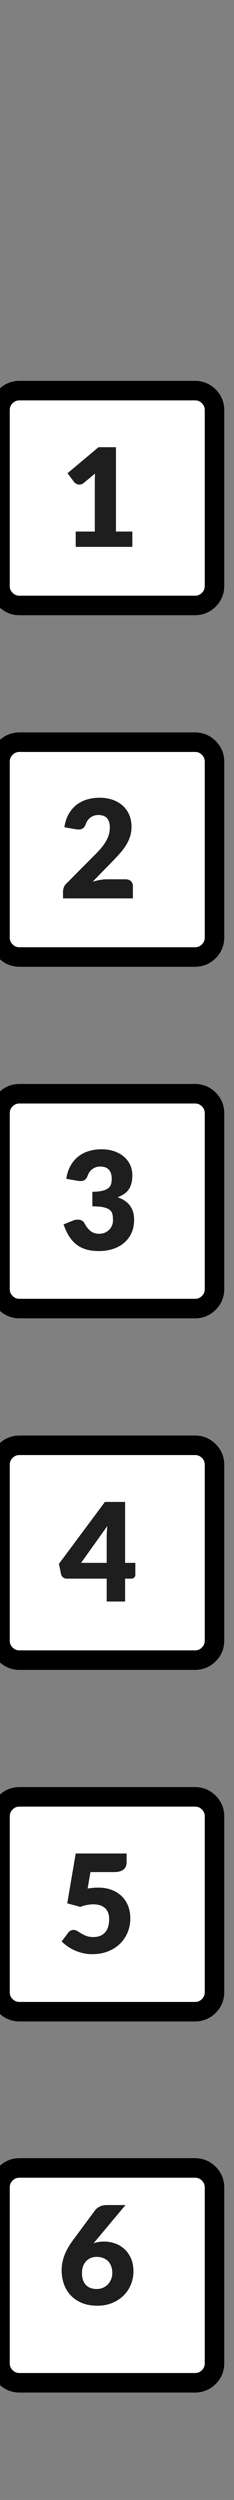 <?xml version="1.0" encoding="utf-8"?>
<svg width="12px" height="128px" viewBox="0 0 12 128" version="1.1" xmlns:xlink="http://www.w3.org/1999/xlink" xmlns="http://www.w3.org/2000/svg">
  <rect x="0" y="0" width="12" height="128" fill="#808080" stroke="none"/>
  <desc>Created with Lunacy</desc>
  <defs>
    <rect width="12" height="128" id="artboard_1" />
    <clipPath id="clip_1">
      <use xlink:href="#artboard_1" clip-rule="evenodd" />
    </clipPath>
  </defs>
  <g id="hoverOn00160" clip-path="url(#clip_1)">
    <g id="Backgrounds" transform="translate(0 20)">
      <g id="Group-6" transform="translate(0 91)">
        <path d="M0 2L0 1C0 0.724 0.098 0.488 0.293 0.293C0.488 0.098 0.724 0 1 0L10 0C10.276 0 10.512 0.098 10.707 0.293C10.902 0.488 11 0.724 11 1L11 10C11 10.276 10.902 10.512 10.707 10.707C10.512 10.902 10.276 11 10 11L1 11C0.724 11 0.488 10.902 0.293 10.707C0.098 10.512 0 10.276 0 10L0 2Z" id="Rectangle#2" fill="#FFFFFF" stroke="#000000" stroke-width="1" />
      </g>
      <g id="Group-5" transform="translate(3.051758E-05 72)">
        <path d="M0 2L0 1C0 0.724 0.098 0.488 0.293 0.293C0.488 0.098 0.724 0 1 0L10 0C10.276 0 10.512 0.098 10.707 0.293C10.902 0.488 11 0.724 11 1L11 10C11 10.276 10.902 10.512 10.707 10.707C10.512 10.902 10.276 11 10 11L1 11C0.724 11 0.488 10.902 0.293 10.707C0.098 10.512 0 10.276 0 10L0 2Z" id="Rectangle#2" fill="#FFFFFF" stroke="#000000" stroke-width="1" />
      </g>
      <g id="Group-4" transform="translate(3.051758E-05 54)">
        <path d="M0 2L0 1C0 0.724 0.098 0.488 0.293 0.293C0.488 0.098 0.724 0 1 0L10 0C10.276 0 10.512 0.098 10.707 0.293C10.902 0.488 11 0.724 11 1L11 10C11 10.276 10.902 10.512 10.707 10.707C10.512 10.902 10.276 11 10 11L1 11C0.724 11 0.488 10.902 0.293 10.707C0.098 10.512 0 10.276 0 10L0 2Z" id="Rectangle#3" fill="#FFFFFF" stroke="#000000" stroke-width="1" />
      </g>
      <g id="Group-3" transform="translate(3.051758E-05 36)">
        <path d="M0 2L0 1C0 0.724 0.098 0.488 0.293 0.293C0.488 0.098 0.724 0 1 0L10 0C10.276 0 10.512 0.098 10.707 0.293C10.902 0.488 11 0.724 11 1L11 10C11 10.276 10.902 10.512 10.707 10.707C10.512 10.902 10.276 11 10 11L1 11C0.724 11 0.488 10.902 0.293 10.707C0.098 10.512 0 10.276 0 10L0 2Z" id="Rectangle#4" fill="#FFFFFF" stroke="#000000" stroke-width="1" />
      </g>
      <g id="Group-2" transform="translate(3.051758E-05 18)">
        <path d="M0 2L0 1C0 0.724 0.098 0.488 0.293 0.293C0.488 0.098 0.724 0 1 0L10 0C10.276 0 10.512 0.098 10.707 0.293C10.902 0.488 11 0.724 11 1L11 10C11 10.276 10.902 10.512 10.707 10.707C10.512 10.902 10.276 11 10 11L1 11C0.724 11 0.488 10.902 0.293 10.707C0.098 10.512 0 10.276 0 10L0 2Z" id="Rectangle#1" fill="#FFFFFF" stroke="#000000" stroke-width="1" />
      </g>
      <g id="Group-1" transform="translate(3.051758E-05 0)">
        <path d="M0 2L0 1C0 0.724 0.098 0.488 0.293 0.293C0.488 0.098 0.724 0 1 0L10 0C10.276 0 10.512 0.098 10.707 0.293C10.902 0.488 11 0.724 11 1L11 10C11 10.276 10.902 10.512 10.707 10.707C10.512 10.902 10.276 11 10 11L1 11C0.724 11 0.488 10.902 0.293 10.707C0.098 10.512 0 10.276 0 10L0 2Z" id="Rectangle" fill="#FFFFFF" stroke="#000000" stroke-width="1" />
      </g>
    </g>
    <g id="Text" transform="translate(3.021 22.897)">
      <path d="M2.177 1.869Q1.876 1.869 1.631 1.96L1.764 1.806L3.276 0L2.31 0Q2.114 0 1.962 0.073Q1.81 0.147 1.729 0.248L0.581 1.799Q0 2.576 0 3.329C0 3.597 0.041 3.843 0.124 4.067Q0.248 4.403 0.485 4.644C0.642 4.806 0.834 4.931 1.06 5.021C1.287 5.111 1.542 5.155 1.827 5.155Q2.244 5.155 2.587 5.016C2.815 4.922 3.011 4.796 3.173 4.636C3.335 4.476 3.46 4.289 3.549 4.076Q3.682 3.756 3.682 3.398Q3.682 3.006 3.551 2.718Q3.42 2.429 3.206 2.24Q2.993 2.051 2.723 1.96C2.543 1.899 2.361 1.869 2.177 1.869ZM2.119 4.235Q1.974 4.298 1.806 4.298Q1.61 4.298 1.466 4.24C1.371 4.202 1.292 4.146 1.228 4.074Q1.134 3.966 1.089 3.815C1.058 3.715 1.043 3.602 1.043 3.475C1.043 3.349 1.062 3.236 1.099 3.136C1.136 3.036 1.188 2.949 1.255 2.877C1.321 2.805 1.4 2.749 1.491 2.711C1.582 2.672 1.682 2.653 1.792 2.653Q1.974 2.653 2.123 2.709C2.222 2.746 2.307 2.8 2.377 2.87Q2.482 2.975 2.539 3.129C2.578 3.232 2.597 3.348 2.597 3.479C2.597 3.596 2.577 3.704 2.536 3.803C2.495 3.902 2.439 3.988 2.369 4.062C2.3 4.135 2.216 4.193 2.119 4.235Z" transform="translate(0.14 90.003)" id="6" fill="#1E1E1E" fill-rule="evenodd" stroke="none" />
      <path d="M1.568 5.155C1.853 5.155 2.115 5.111 2.354 5.021C2.593 4.931 2.799 4.804 2.971 4.641C3.144 4.478 3.279 4.283 3.376 4.058C3.473 3.833 3.521 3.584 3.521 3.311C3.521 3.094 3.485 2.89 3.414 2.7C3.343 2.51 3.237 2.344 3.098 2.203C2.958 2.062 2.785 1.951 2.579 1.869C2.374 1.787 2.137 1.747 1.869 1.747C1.785 1.747 1.699 1.751 1.61 1.759C1.521 1.767 1.429 1.779 1.333 1.796L1.333 1.796L1.477 0.952L2.695 0.952C2.809 0.952 2.907 0.94 2.989 0.915C3.071 0.891 3.137 0.856 3.187 0.81C3.237 0.765 3.274 0.712 3.297 0.651C3.32 0.59 3.332 0.523 3.332 0.448L3.332 0.448L3.332 0L0.721 0L0.287 2.552L0.959 2.734C1.178 2.647 1.402 2.604 1.631 2.604C1.888 2.604 2.086 2.669 2.226 2.798C2.366 2.928 2.436 3.116 2.436 3.364C2.436 3.49 2.421 3.608 2.392 3.719C2.363 3.83 2.316 3.926 2.252 4.009C2.188 4.092 2.105 4.157 2.002 4.205C1.899 4.253 1.776 4.277 1.631 4.277C1.486 4.277 1.365 4.258 1.267 4.221C1.169 4.184 1.083 4.142 1.01 4.097C0.936 4.051 0.869 4.009 0.807 3.971C0.745 3.932 0.679 3.913 0.609 3.913C0.555 3.913 0.505 3.925 0.459 3.95C0.412 3.974 0.371 4.01 0.336 4.056L0.336 4.056L0 4.505C0.091 4.593 0.193 4.677 0.304 4.755C0.416 4.833 0.538 4.902 0.67 4.961C0.802 5.021 0.943 5.068 1.094 5.103C1.244 5.138 1.402 5.155 1.568 5.155L1.568 5.155Z" transform="translate(0.14 72.003)" id="5" fill="#1E1E1E" stroke="none" />
      <path d="M3.395 3.927L3.395 5.099L2.45 5.099L2.45 3.927L0.399 3.927Q0.297 3.927 0.215 3.864C0.16 3.822 0.126 3.769 0.112 3.707L0 3.171L2.359 0L3.395 0L3.395 3.119L3.92 3.119L3.92 3.728C3.92 3.781 3.902 3.828 3.866 3.868Q3.812 3.927 3.71 3.927L3.395 3.927ZM1.138 3.119L2.45 3.119L2.45 1.788C2.45 1.707 2.453 1.619 2.459 1.524C2.465 1.43 2.473 1.332 2.485 1.232L1.138 3.119Z" transform="translate(0 54.003)" id="4" fill="#1E1E1E" fill-rule="evenodd" stroke="none" />
      <path d="M1.827 5.212C2.063 5.212 2.289 5.178 2.506 5.112C2.723 5.045 2.914 4.946 3.078 4.812C3.243 4.679 3.374 4.513 3.472 4.312C3.57 4.111 3.619 3.876 3.619 3.605C3.619 3.033 3.337 2.65 2.772 2.454C2.893 2.412 3.001 2.359 3.096 2.296C3.19 2.233 3.27 2.157 3.334 2.067C3.398 1.977 3.446 1.871 3.479 1.748C3.512 1.626 3.528 1.484 3.528 1.323C3.528 1.146 3.493 0.977 3.423 0.817C3.353 0.657 3.25 0.517 3.115 0.396C2.98 0.274 2.814 0.178 2.618 0.107C2.422 0.036 2.198 0 1.946 0C1.713 0 1.494 0.031 1.292 0.093C1.089 0.155 0.908 0.248 0.751 0.374C0.593 0.5 0.461 0.658 0.355 0.847C0.249 1.036 0.177 1.258 0.14 1.512L0.14 1.512L0.714 1.613C0.742 1.618 0.769 1.622 0.796 1.624C0.823 1.626 0.848 1.627 0.872 1.627C0.97 1.627 1.047 1.604 1.104 1.558C1.161 1.511 1.209 1.435 1.246 1.33C1.269 1.267 1.3 1.209 1.339 1.155C1.377 1.101 1.423 1.055 1.477 1.015C1.531 0.975 1.591 0.944 1.659 0.92C1.727 0.897 1.801 0.885 1.883 0.885C2.081 0.885 2.229 0.94 2.326 1.048C2.423 1.157 2.471 1.311 2.471 1.512C2.471 1.61 2.459 1.7 2.436 1.782C2.413 1.863 2.365 1.933 2.294 1.99C2.223 2.047 2.122 2.092 1.992 2.124C1.861 2.157 1.689 2.174 1.477 2.174L1.477 2.174L1.477 2.922C1.729 2.922 1.926 2.939 2.067 2.973C2.208 3.007 2.313 3.055 2.384 3.119C2.454 3.182 2.496 3.257 2.511 3.344C2.526 3.432 2.534 3.53 2.534 3.64C2.534 3.724 2.519 3.807 2.489 3.889C2.458 3.97 2.413 4.043 2.354 4.107C2.294 4.171 2.22 4.224 2.13 4.265C2.04 4.306 1.934 4.326 1.813 4.326C1.654 4.326 1.516 4.282 1.398 4.195C1.28 4.107 1.169 3.967 1.064 3.773C1.034 3.717 0.989 3.674 0.929 3.645C0.87 3.616 0.803 3.602 0.728 3.602C0.688 3.602 0.648 3.605 0.607 3.612C0.566 3.619 0.525 3.632 0.483 3.651L0.483 3.651L0 3.846C0.082 4.085 0.178 4.29 0.289 4.463C0.4 4.635 0.528 4.777 0.675 4.888C0.823 4.999 0.991 5.08 1.179 5.133C1.369 5.185 1.584 5.212 1.827 5.212L1.827 5.212Z" transform="translate(0.238 35.947)" id="3" fill="#1E1E1E" stroke="none" />
      <path d="M3.584 5.155L3.584 4.526C3.584 4.42 3.55 4.336 3.482 4.272C3.415 4.208 3.323 4.176 3.206 4.176L3.206 4.176L2.254 4.176C2.144 4.176 2.027 4.187 1.902 4.209C1.777 4.231 1.651 4.261 1.522 4.298L1.522 4.298L2.52 3.276C2.655 3.138 2.783 3.002 2.903 2.868C3.023 2.734 3.129 2.595 3.22 2.452C3.311 2.308 3.383 2.157 3.435 1.998C3.488 1.84 3.514 1.667 3.514 1.48C3.514 1.264 3.476 1.065 3.4 0.884C3.324 0.703 3.215 0.547 3.073 0.416C2.931 0.286 2.759 0.184 2.557 0.11C2.355 0.037 2.128 0 1.876 0C1.643 0 1.425 0.031 1.222 0.093C1.018 0.155 0.838 0.249 0.681 0.374C0.523 0.5 0.391 0.658 0.285 0.847C0.179 1.036 0.107 1.258 0.07 1.512L0.07 1.512L0.644 1.613C0.672 1.618 0.699 1.622 0.726 1.624C0.753 1.626 0.778 1.627 0.801 1.627C0.899 1.627 0.977 1.604 1.034 1.558C1.091 1.511 1.139 1.435 1.176 1.33C1.199 1.267 1.23 1.209 1.269 1.155C1.307 1.101 1.353 1.055 1.407 1.015C1.461 0.975 1.521 0.944 1.589 0.92C1.657 0.897 1.731 0.885 1.813 0.885C2.011 0.885 2.159 0.94 2.256 1.048C2.353 1.157 2.401 1.312 2.401 1.516C2.401 1.639 2.386 1.756 2.356 1.867C2.325 1.978 2.28 2.089 2.219 2.2C2.158 2.311 2.081 2.423 1.988 2.538C1.895 2.652 1.785 2.772 1.659 2.898L1.659 2.898L0.189 4.378C0.119 4.441 0.07 4.511 0.042 4.588C0.014 4.665 0 4.738 0 4.806L0 4.806L0 5.155L3.584 5.155L3.584 5.155Z" transform="translate(0.21 17.947)" id="2" fill="#1E1E1E" stroke="none" />
      <path d="M3.325 5.103L3.325 4.319L2.485 4.319L2.485 0L1.589 0L0 1.333L0.343 1.788C0.366 1.819 0.402 1.847 0.45 1.874C0.498 1.901 0.552 1.915 0.613 1.915C0.647 1.915 0.684 1.908 0.721 1.895C0.758 1.882 0.796 1.861 0.833 1.831L0.833 1.831L1.411 1.351C1.403 1.489 1.4 1.621 1.4 1.746L1.4 1.746L1.4 4.319L0.42 4.319L0.42 5.103L3.325 5.103L3.325 5.103Z" transform="translate(0.441 0)" id="1" fill="#1E1E1E" stroke="none" />
    </g>
  </g>
</svg>